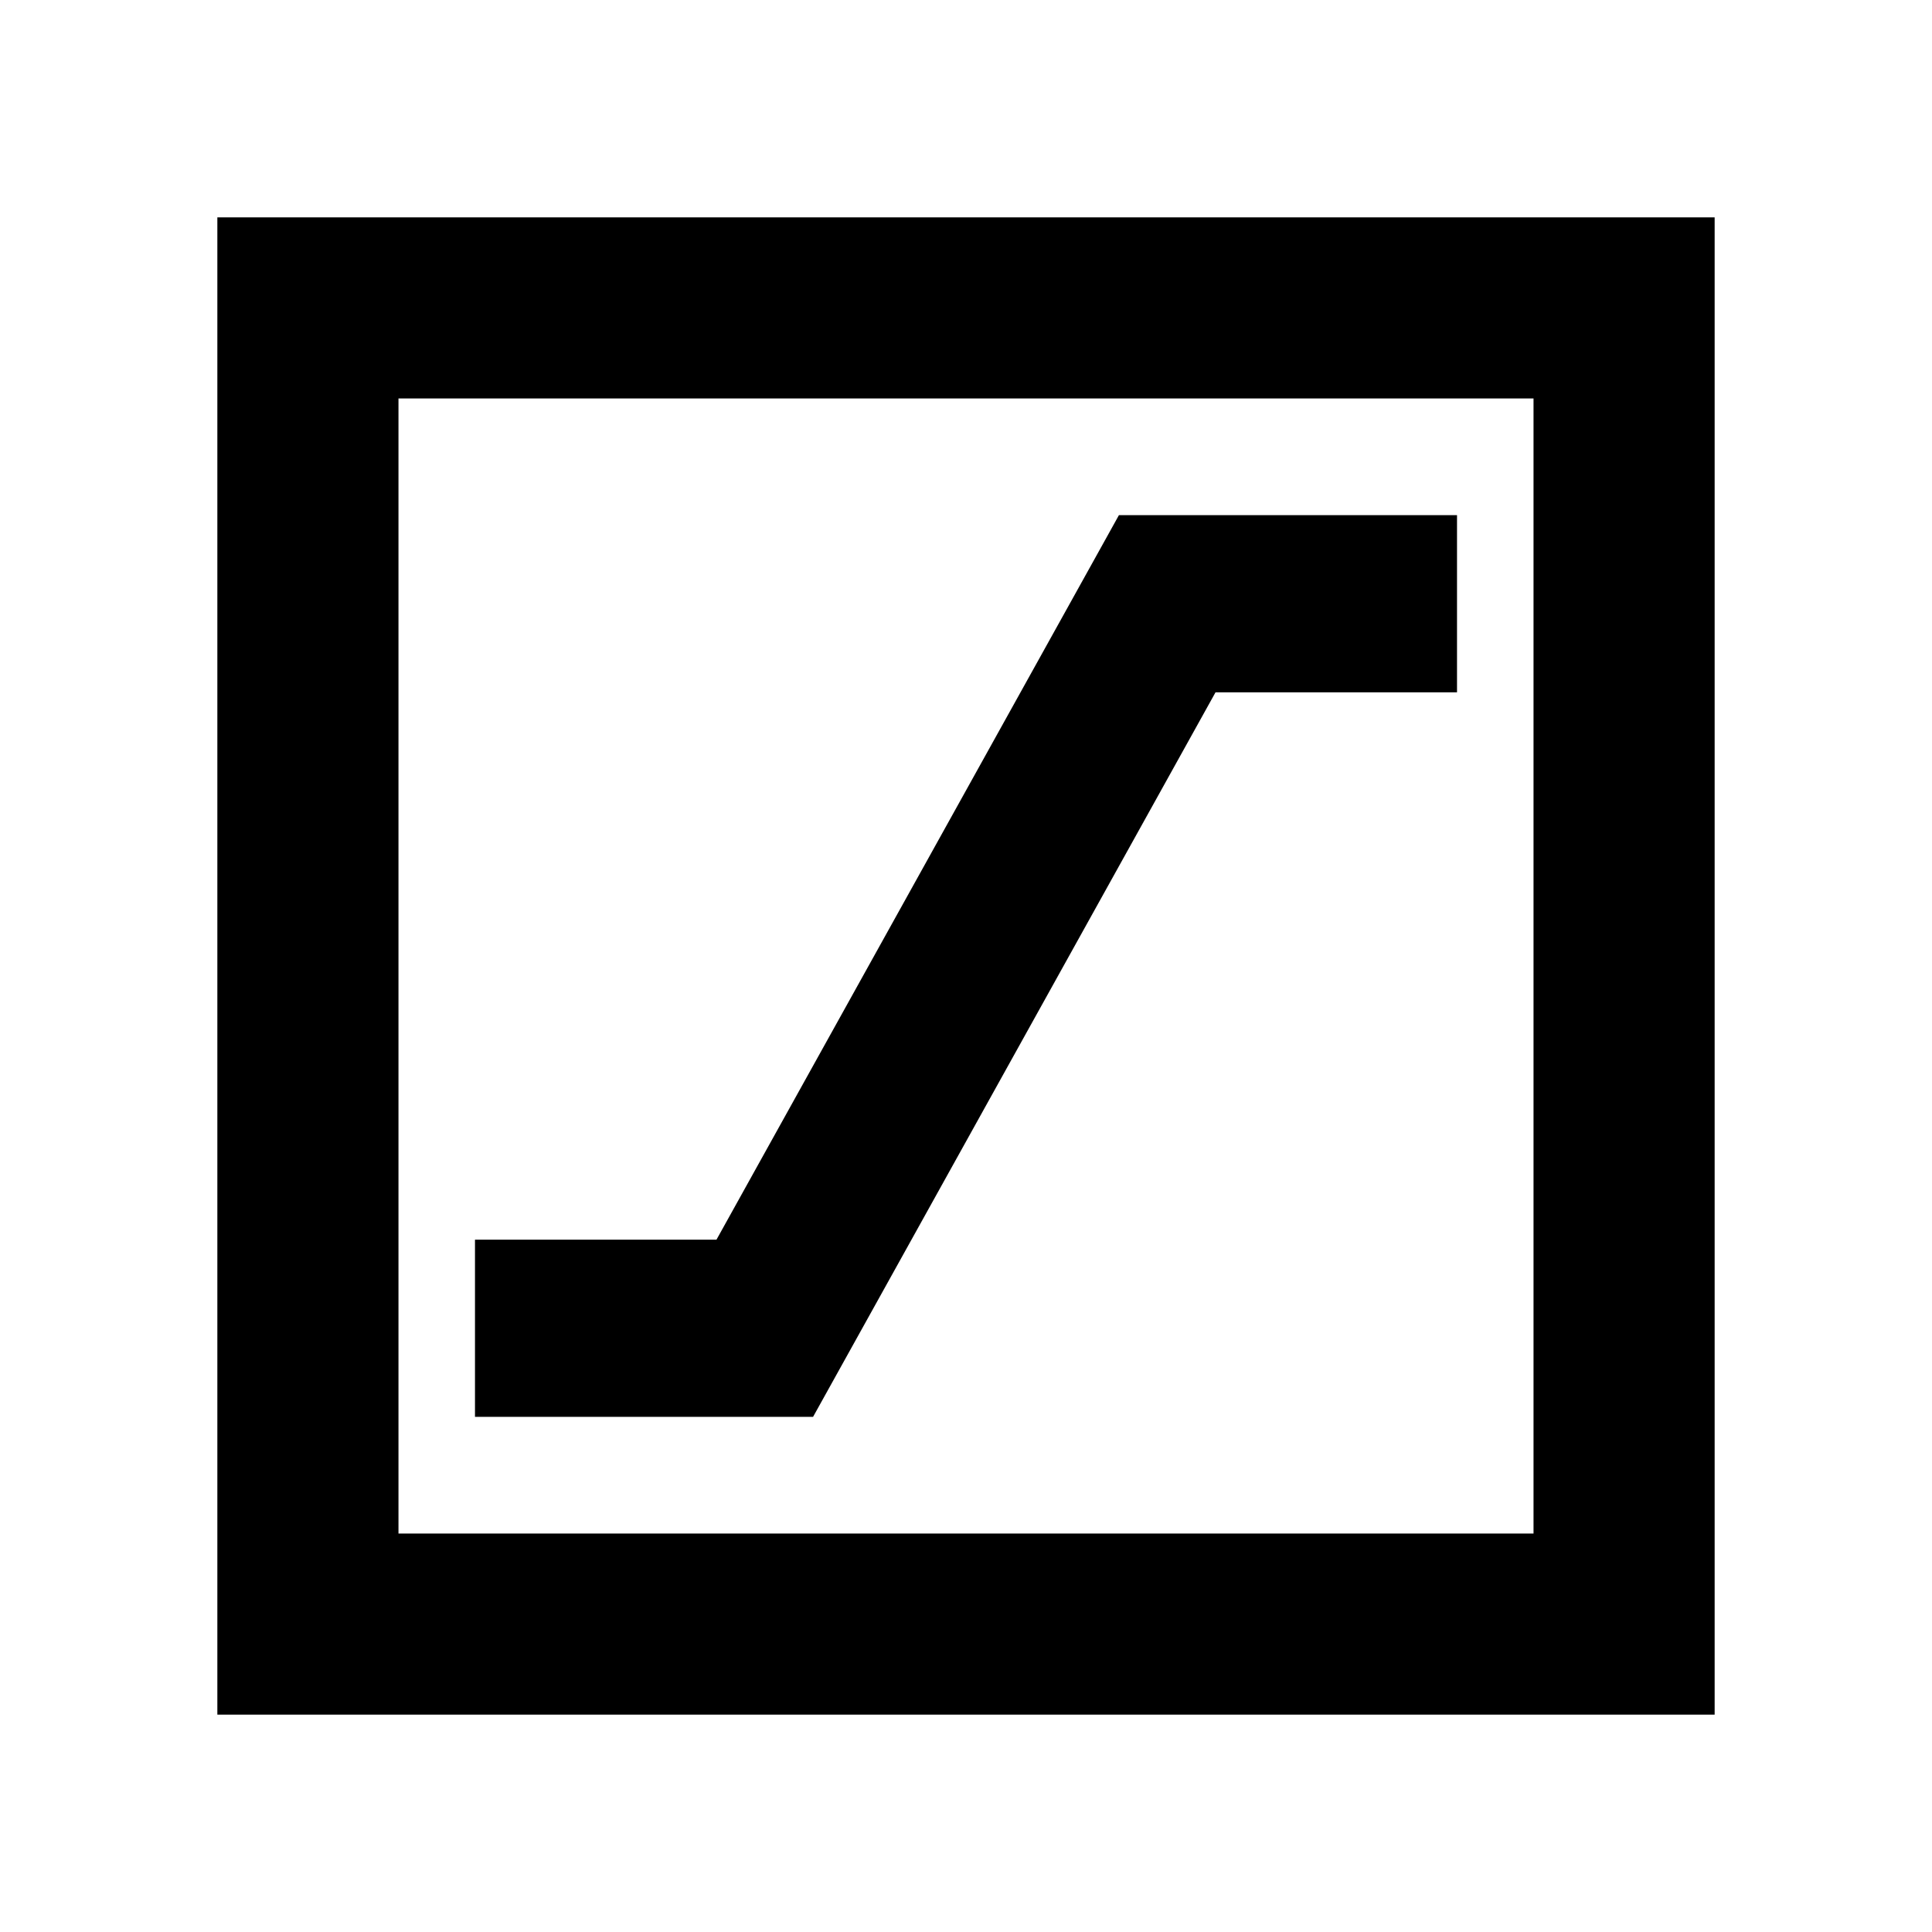 <svg xmlns="http://www.w3.org/2000/svg" height="20" width="20"><path d="M4.917 14.667H8.417L12.583 7.167H15.083V5.333H11.583L7.417 12.833H4.917ZM2.25 17.75V2.25H17.75V17.75ZM4.125 15.875H15.875V4.125H4.125ZM4.125 15.875V4.125V15.875Z"/></svg>